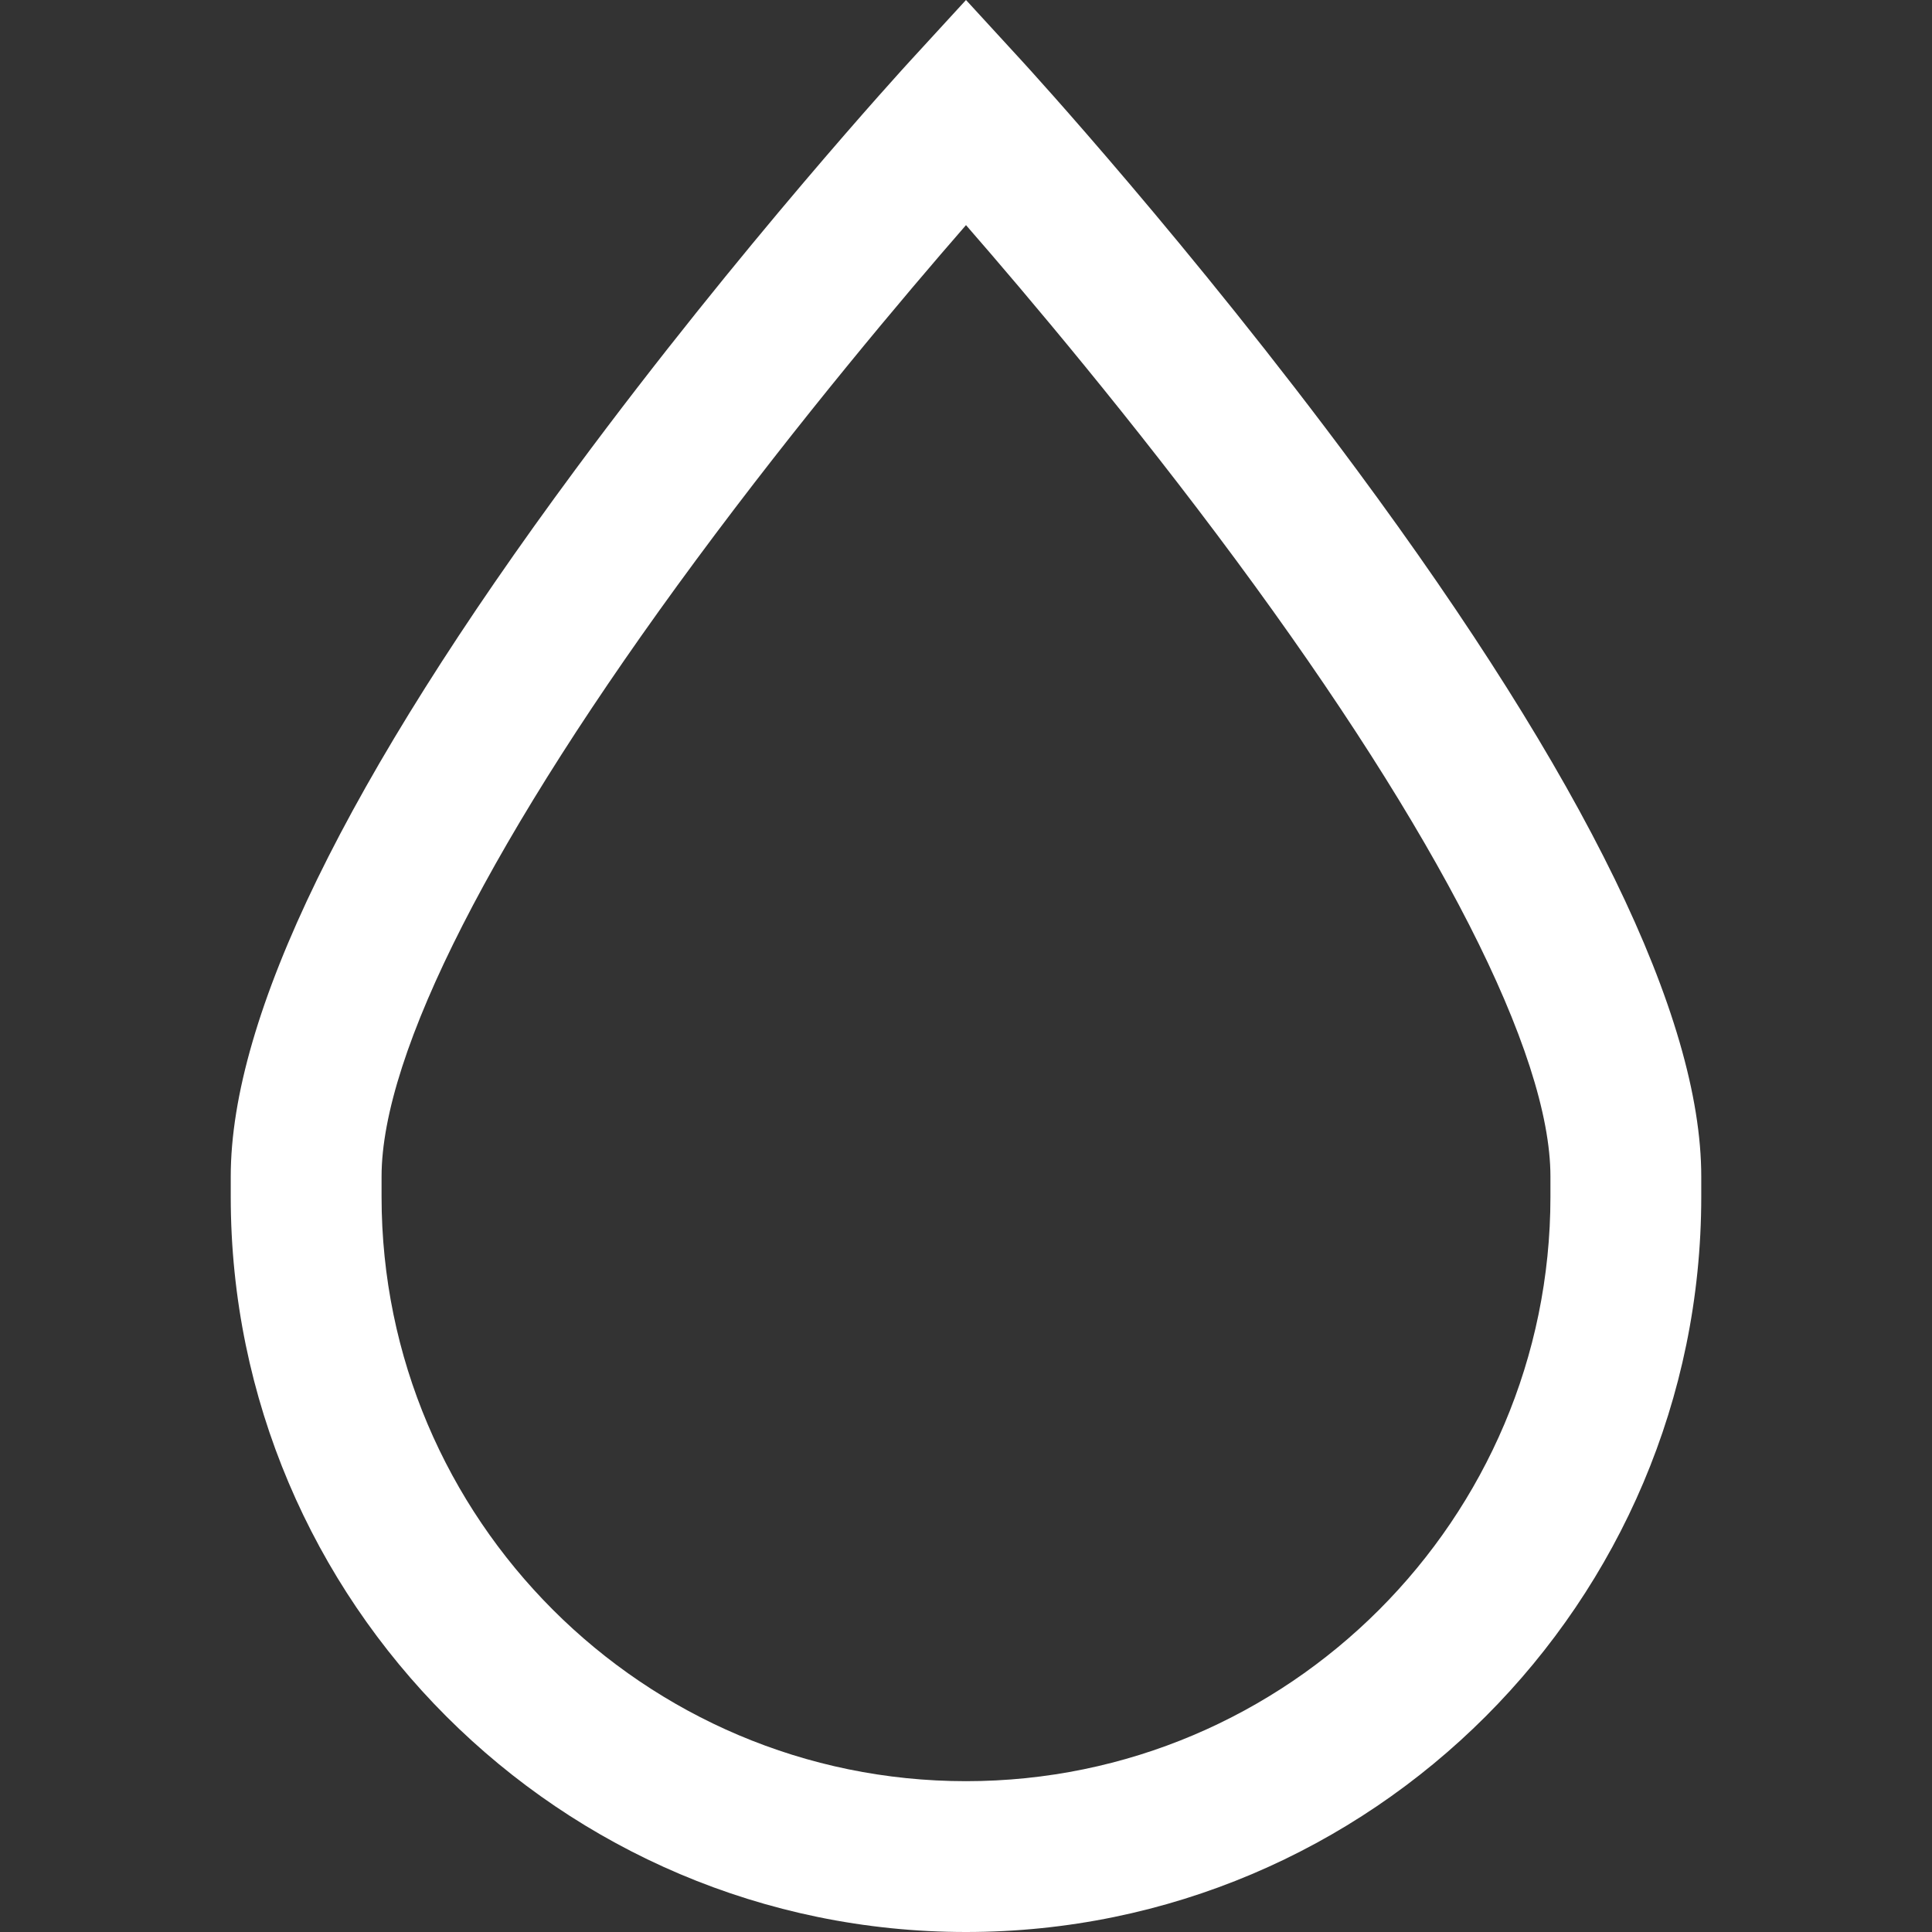 <?xml version="1.0" encoding="iso-8859-1"?>
<!-- Generator: Adobe Illustrator 19.0.0, SVG Export Plug-In . SVG Version: 6.00 Build 0)  -->
<svg version="1.1" id="Capa_1" fill="white" xmlns="http://www.w3.org/2000/svg" xmlns:xlink="http://www.w3.org/1999/xlink" x="0px" y="0px"
	 viewBox="0 0 512 512"  xml:space="preserve">
<rect x="0" y="0" width="512" height="512" fill="#333333" stroke="none"/>
<g>
	<g>
		<path d="M359.5,124.407c-43.841-59.266-86.963-106.385-88.776-108.362L256,0l-14.724,16.046
			c-1.815,1.976-44.935,49.096-88.776,108.362c-60.616,81.943-91.351,144.989-91.351,187.385v5.356
			C61.149,424.59,148.559,512,256,512c107.442,0,194.851-87.41,194.851-194.852v-5.356
			C450.851,269.396,420.116,206.35,359.5,124.407z M410.882,317.149c0,85.402-69.48,154.882-154.882,154.882
			s-154.882-69.48-154.882-154.882v-5.356c0-32.661,29.588-90.672,83.315-163.345c27.464-37.15,55.206-70.007,71.566-88.788
			c16.36,18.782,44.102,51.639,71.566,88.788c53.727,72.674,83.315,130.684,83.315,163.345V317.149z"/>
	</g>
</g>
</svg>
